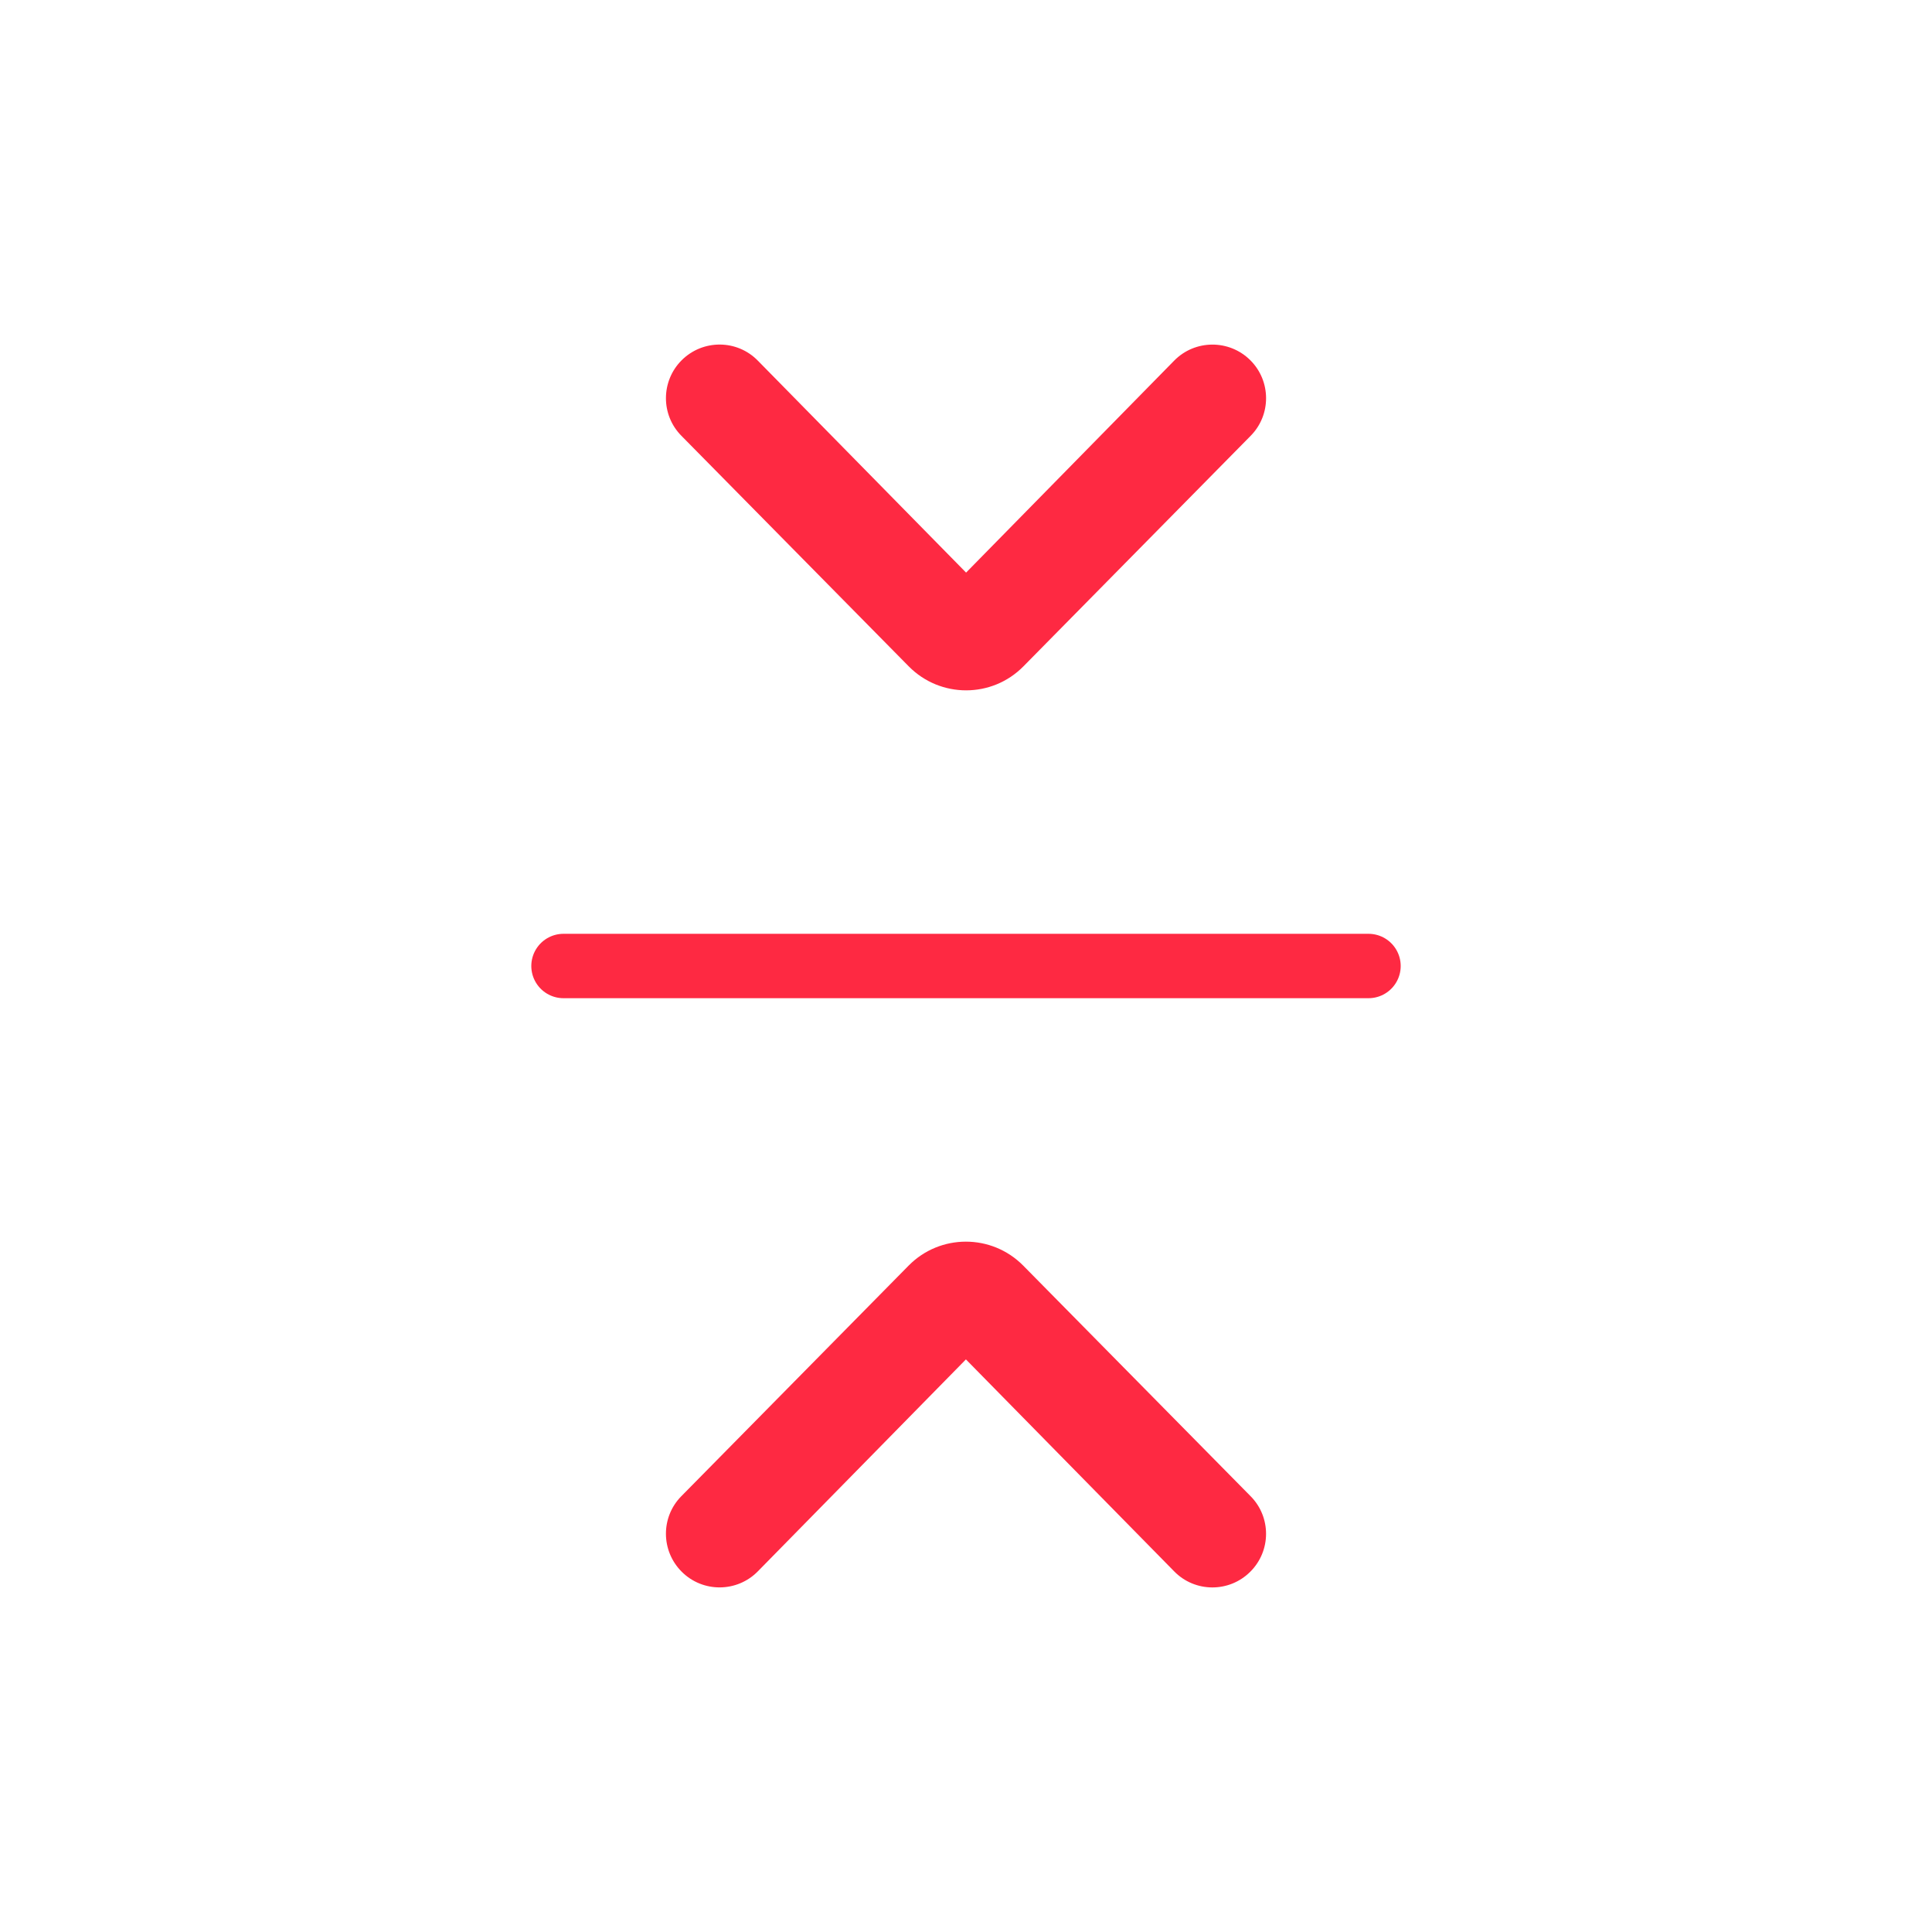 <svg width="24" height="24" viewBox="0 0 24 24" fill="none" xmlns="http://www.w3.org/2000/svg">
<g clip-path="url(#clip0_4_11)">
<path d="M15.535 18.586C15.793 18.846 15.791 19.266 15.532 19.524V19.524C15.271 19.786 14.845 19.785 14.586 19.52L11.999 16.887L9.414 19.52C9.155 19.784 8.729 19.786 8.468 19.524V19.524C8.209 19.265 8.207 18.846 8.464 18.586L11.287 15.722C11.678 15.325 12.319 15.325 12.711 15.722L15.535 18.586Z" fill="#FE2942"/>
<path d="M7 12H17" stroke="#FE2942" stroke-width="0.8" stroke-linecap="round"/>
<path d="M8.465 5.414C8.207 5.154 8.209 4.734 8.468 4.475V4.475C8.73 4.214 9.155 4.215 9.414 4.48L12.001 7.113L14.586 4.48C14.845 4.216 15.271 4.214 15.533 4.476V4.476C15.791 4.734 15.793 5.154 15.536 5.414L12.713 8.278C12.322 8.675 11.681 8.675 11.289 8.278L8.465 5.414Z" fill="#FE2942"/>
</g>
<defs>
<clipPath id="clip0_4_11">
<rect width="24" height="24" fill="white"/>
</clipPath>
</defs>
</svg>
